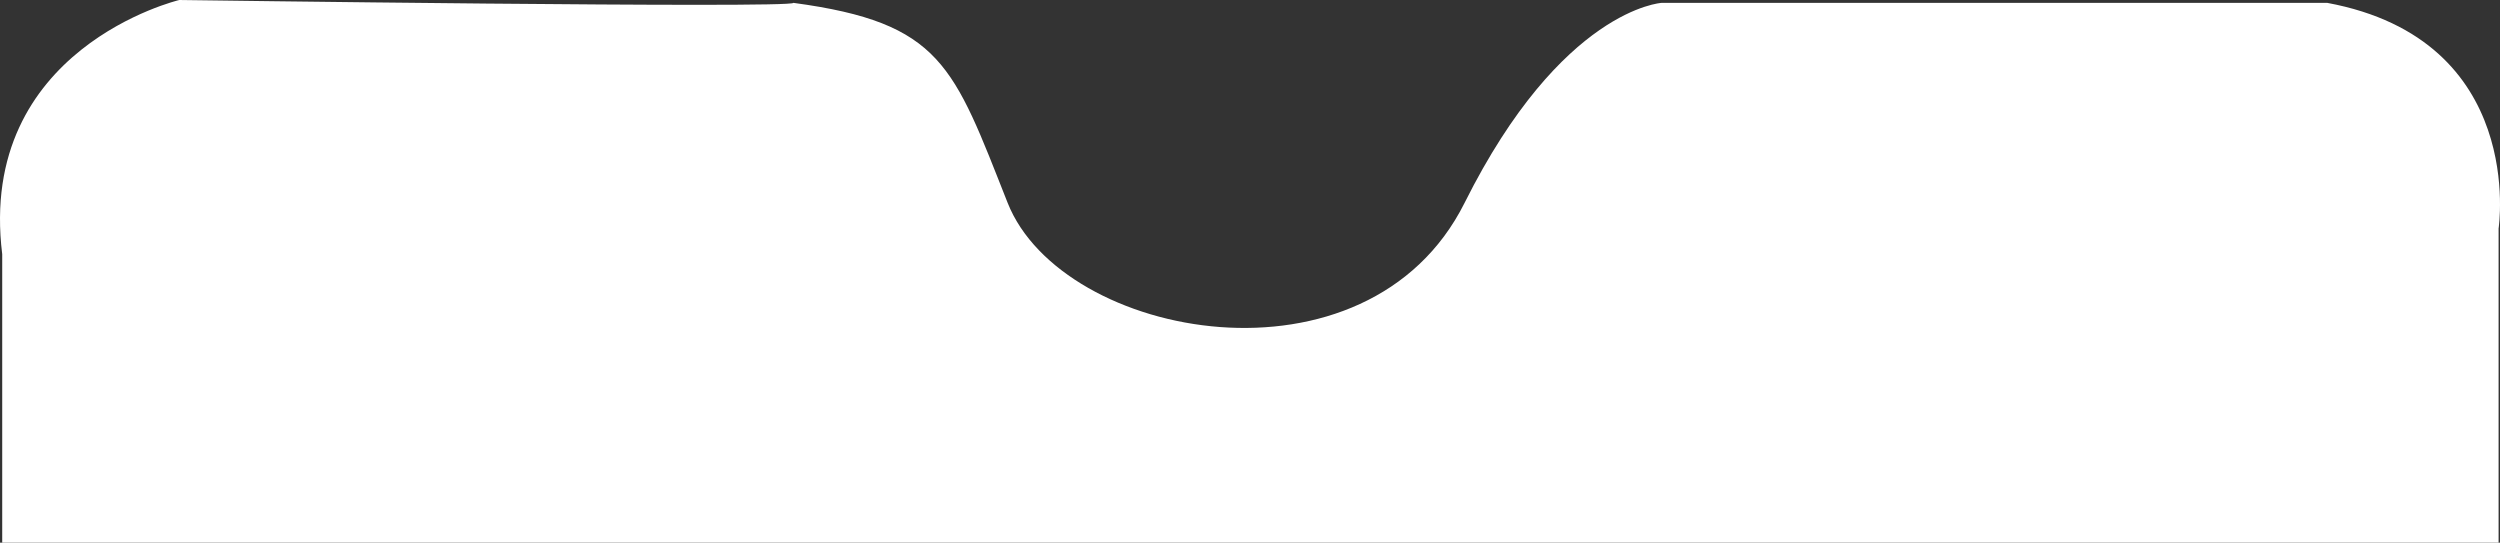<svg xmlns="http://www.w3.org/2000/svg" width="376.065" height="81.635" viewBox="0 0 376.065 81.635">
  <rect x="0" y="0" width="376.065" height="81.635" fill="#333333" stroke="none"/>
  <path id="Path_1" data-name="Path 1" d="M26.639,730.416S-3.827,737.659,0,768.656v43.4H375.52V764.789s4.3-28.357-25.779-33.943H249.631s-15.038.859-29.646,30.076-60.582,20.624-68.745,0-9.882-27.068-32.224-30.076C119.015,731.706,26.639,730.416,26.639,730.416Z" transform="translate(0.333 -730.416)" fill="#fff"/>
</svg>
